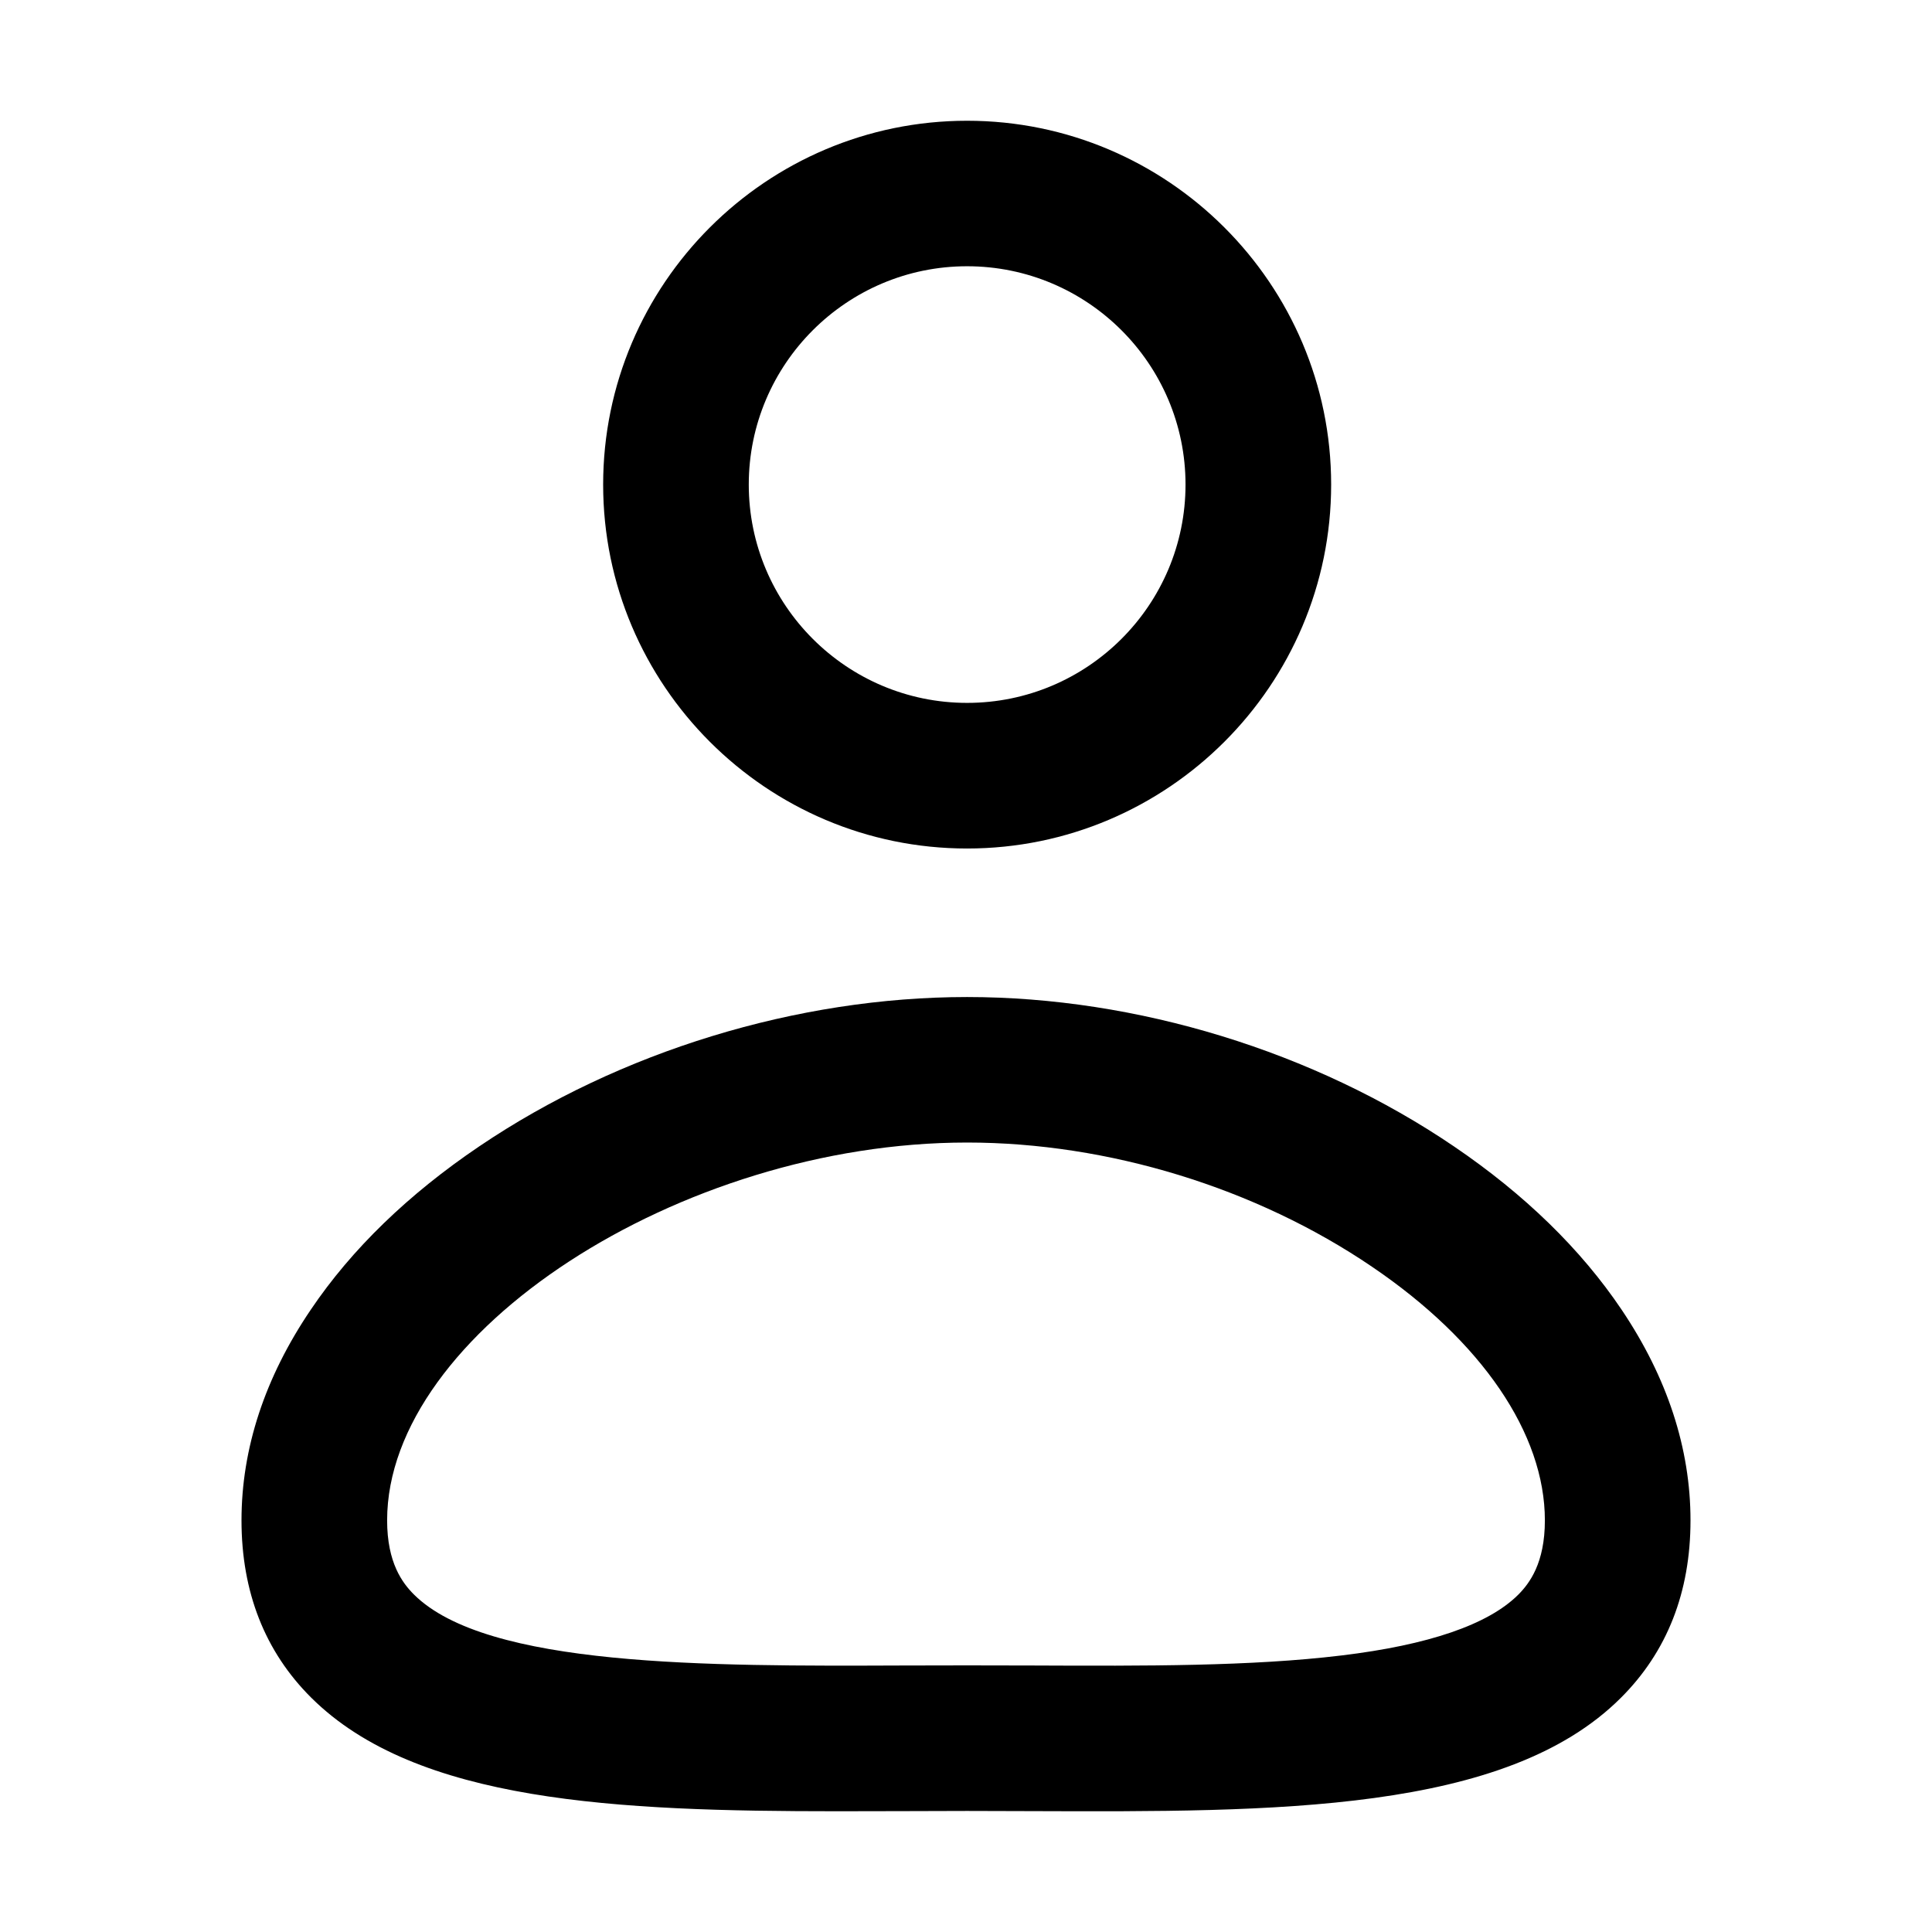 <svg xmlns="http://www.w3.org/2000/svg" xmlns:xlink="http://www.w3.org/1999/xlink"
    viewBox="0 0 16 16" id="icon-user2">
    <defs>
        <clipPath id="icon-user2_master_svg0_1_5792/1_5762">
            <rect x="0" y="0" width="16" height="16" rx="0"></rect>
        </clipPath>
    </defs>
    <g clip-path="url(#icon-user2_master_svg0_1_5792/1_5762)">
        <g>
            <path
                d="M8.009,7.027C6.347,7.027,4.995,5.675,4.995,4.013C4.995,2.352,6.347,1,8.009,1C9.671,1,11.024,2.352,11.024,4.013C11.024,5.675,9.671,7.027,8.009,7.027ZM8.009,2.205C7.012,2.205,6.201,3.016,6.201,4.013C6.201,5.01,7.012,5.821,8.009,5.821C9.007,5.821,9.818,5.01,9.818,4.013C9.818,3.016,9.007,2.205,8.009,2.205ZM6.934,15C5.114,15,3.45,14.928,2.577,14.059C2.194,13.678,2,13.184,2,12.591C2,11.996,2.193,11.408,2.574,10.846C2.912,10.345,3.382,9.89,3.97,9.493C5.132,8.707,6.604,8.257,8.009,8.257C9.414,8.257,10.883,8.707,12.041,9.494C12.626,9.891,13.093,10.346,13.43,10.847C13.808,11.409,14,11.996,14,12.591C14,13.186,13.806,13.68,13.422,14.062C12.467,15.014,10.562,15.006,8.545,14.999C8.188,14.997,7.831,14.997,7.473,14.999C7.292,14.999,7.112,15,6.934,15ZM8.009,13.792C8.19,13.792,8.37,13.793,8.55,13.793C9.483,13.797,10.364,13.8,11.108,13.71C11.832,13.623,12.324,13.454,12.572,13.208C12.667,13.113,12.794,12.945,12.794,12.591C12.794,11.874,12.273,11.108,11.363,10.491C10.401,9.837,9.178,9.462,8.009,9.462C5.63,9.462,3.206,11.041,3.206,12.591C3.206,12.943,3.333,13.11,3.428,13.205C4.032,13.806,5.858,13.799,7.469,13.793C7.649,13.793,7.829,13.792,8.009,13.792Z"></path>
        </g>
    </g>
</svg>